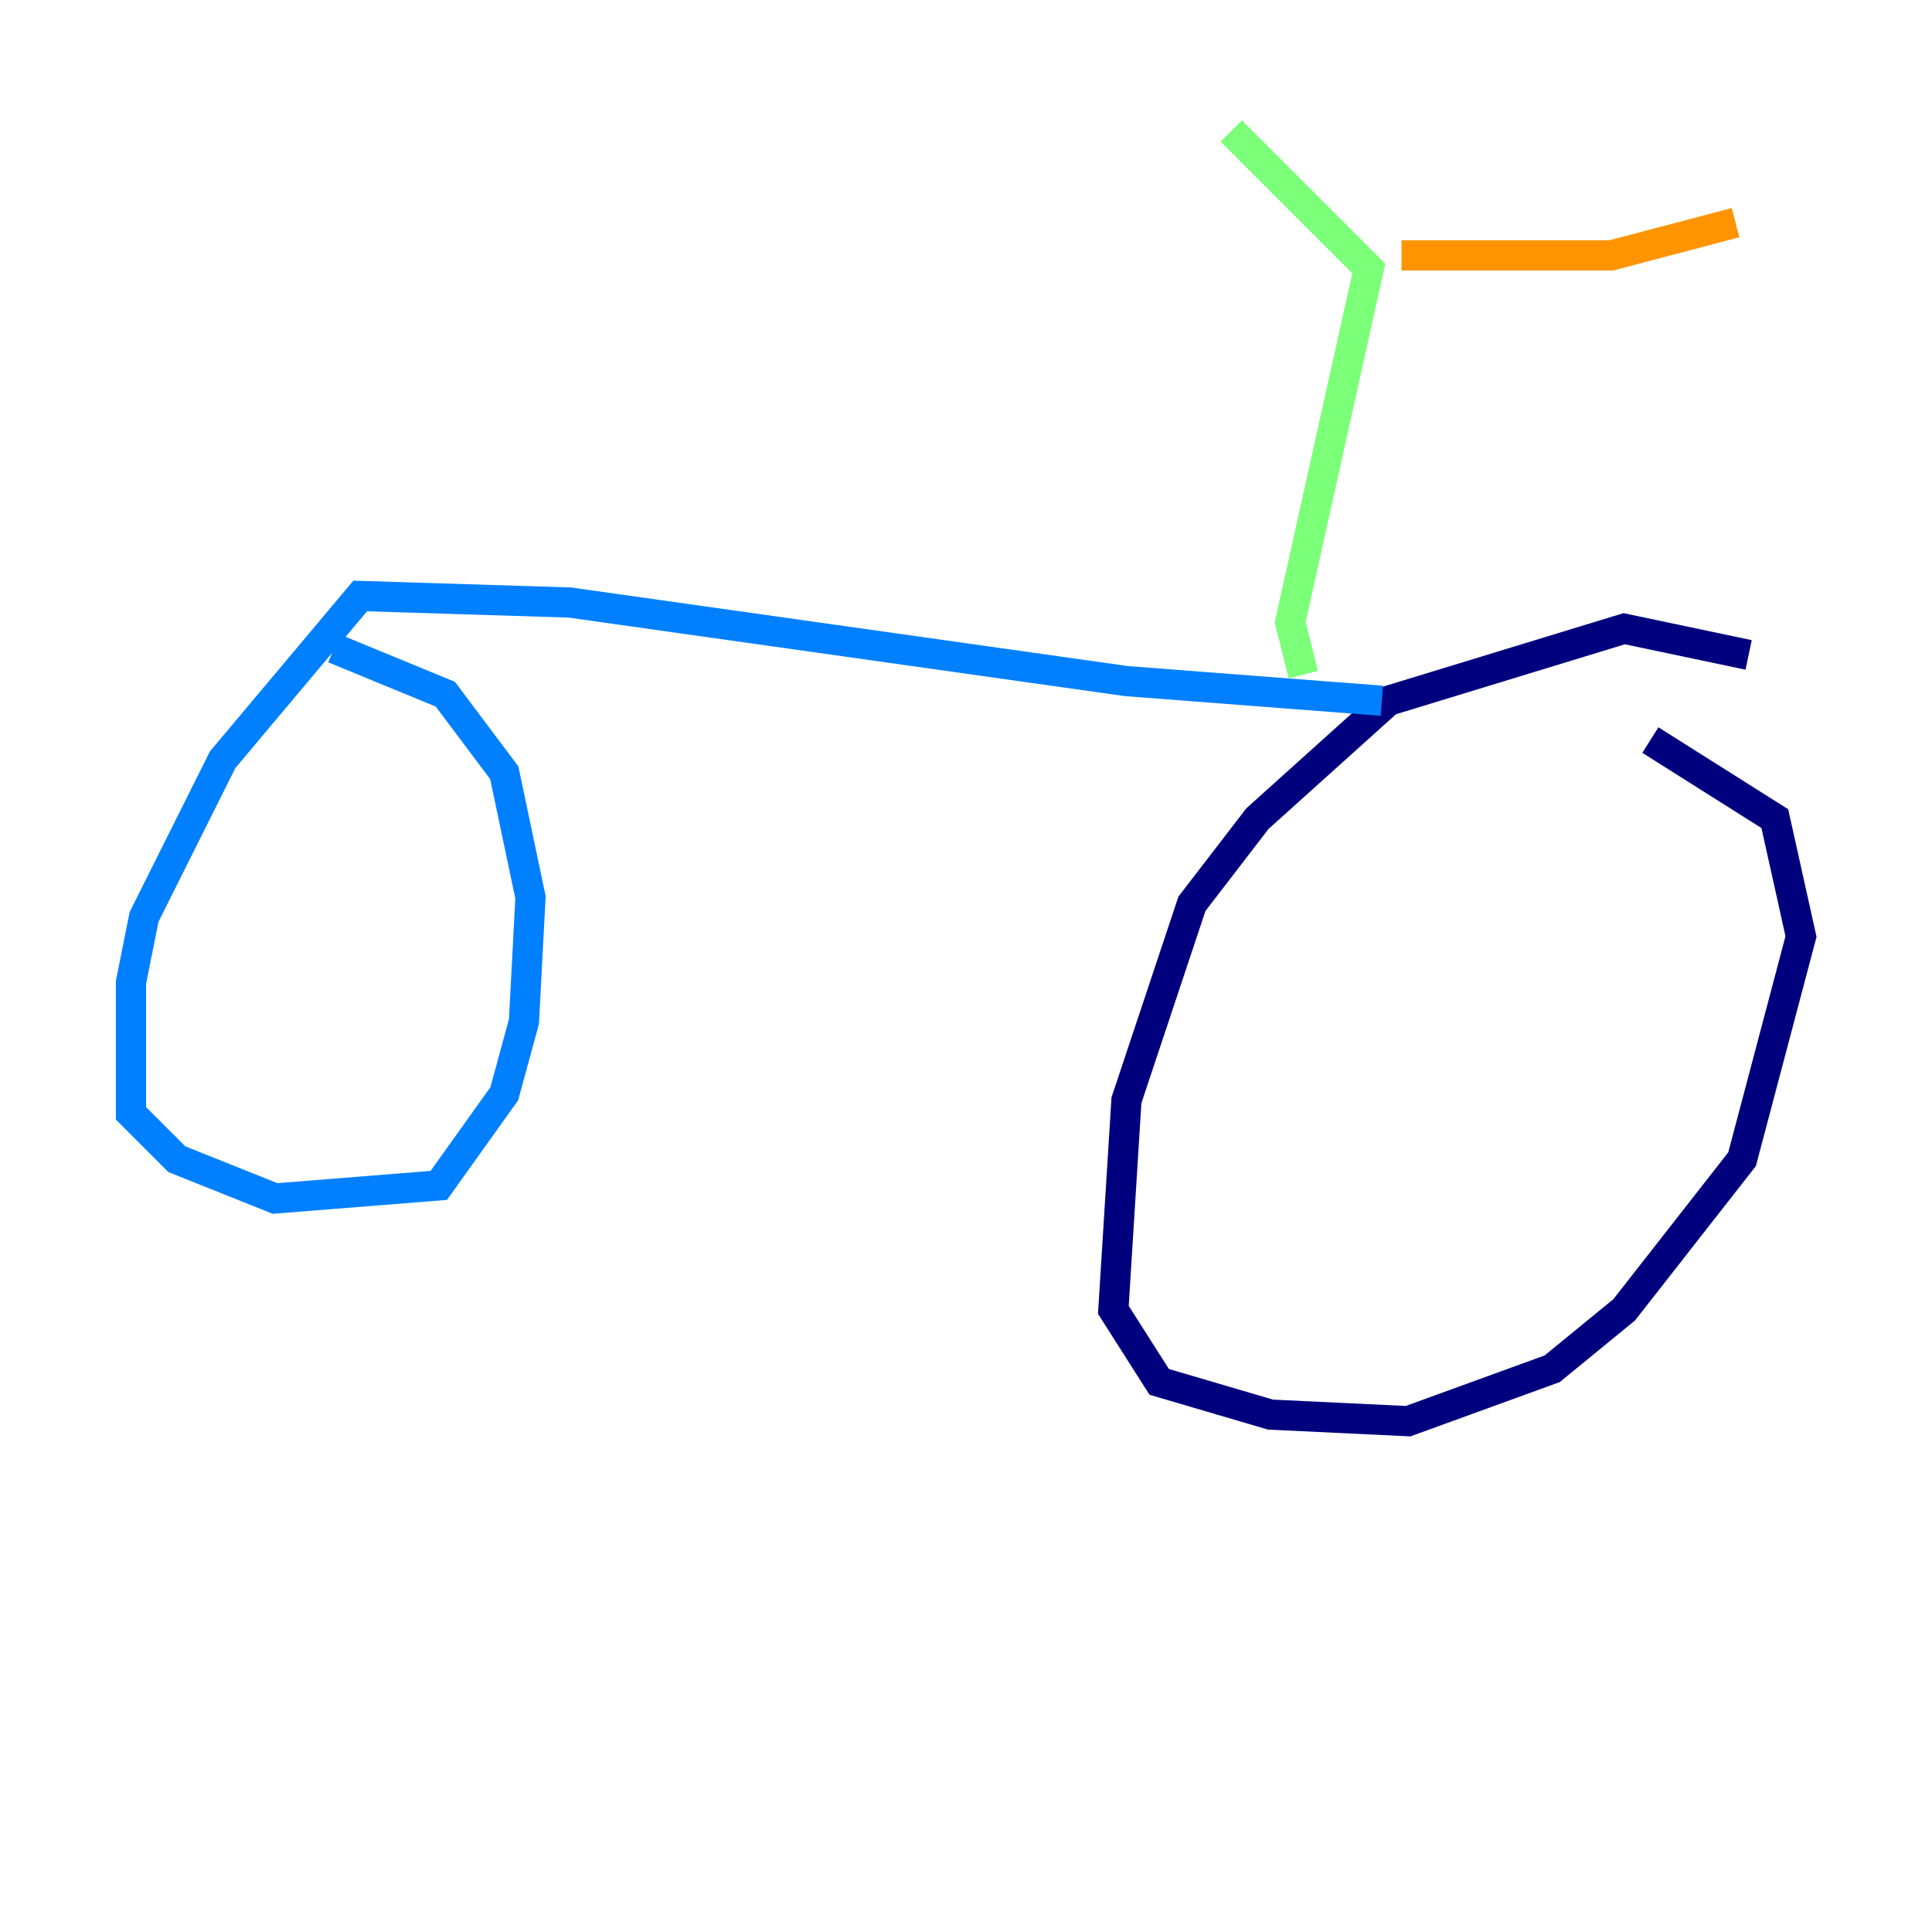 <?xml version="1.0" encoding="utf-8" ?>
<svg baseProfile="tiny" height="128" version="1.2" viewBox="0,0,128,128" width="128" xmlns="http://www.w3.org/2000/svg" xmlns:ev="http://www.w3.org/2001/xml-events" xmlns:xlink="http://www.w3.org/1999/xlink"><defs /><polyline fill="none" points="115.851,43.39 107.607,41.654 91.986,46.427 83.308,54.237 78.969,59.878 74.63,72.895 73.763,86.78 76.8,91.552 84.176,93.722 93.288,94.156 102.834,90.685 107.607,86.78 115.417,76.8 119.322,62.047 117.586,54.237 109.342,49.031" stroke="#00007f" stroke-width="2" /><polyline fill="none" points="91.552,46.427 74.63,45.125 37.749,39.919 23.864,39.485 14.752,50.332 9.546,60.746 8.678,65.085 8.678,73.763 11.715,76.8 18.224,79.403 29.071,78.536 33.41,72.461 34.712,67.688 35.146,59.444 33.41,51.2 29.505,45.993 22.129,42.956" stroke="#0080ff" stroke-width="2" /><polyline fill="none" points="86.346,44.691 85.478,41.22 90.685,17.79 81.573,8.678" stroke="#7cff79" stroke-width="2" /><polyline fill="none" points="92.854,16.922 106.739,16.922 114.983,14.752" stroke="#ff9400" stroke-width="2" /><polyline fill="none" points="58.142,39.919 58.142,39.919" stroke="#7f0000" stroke-width="2" /></svg>